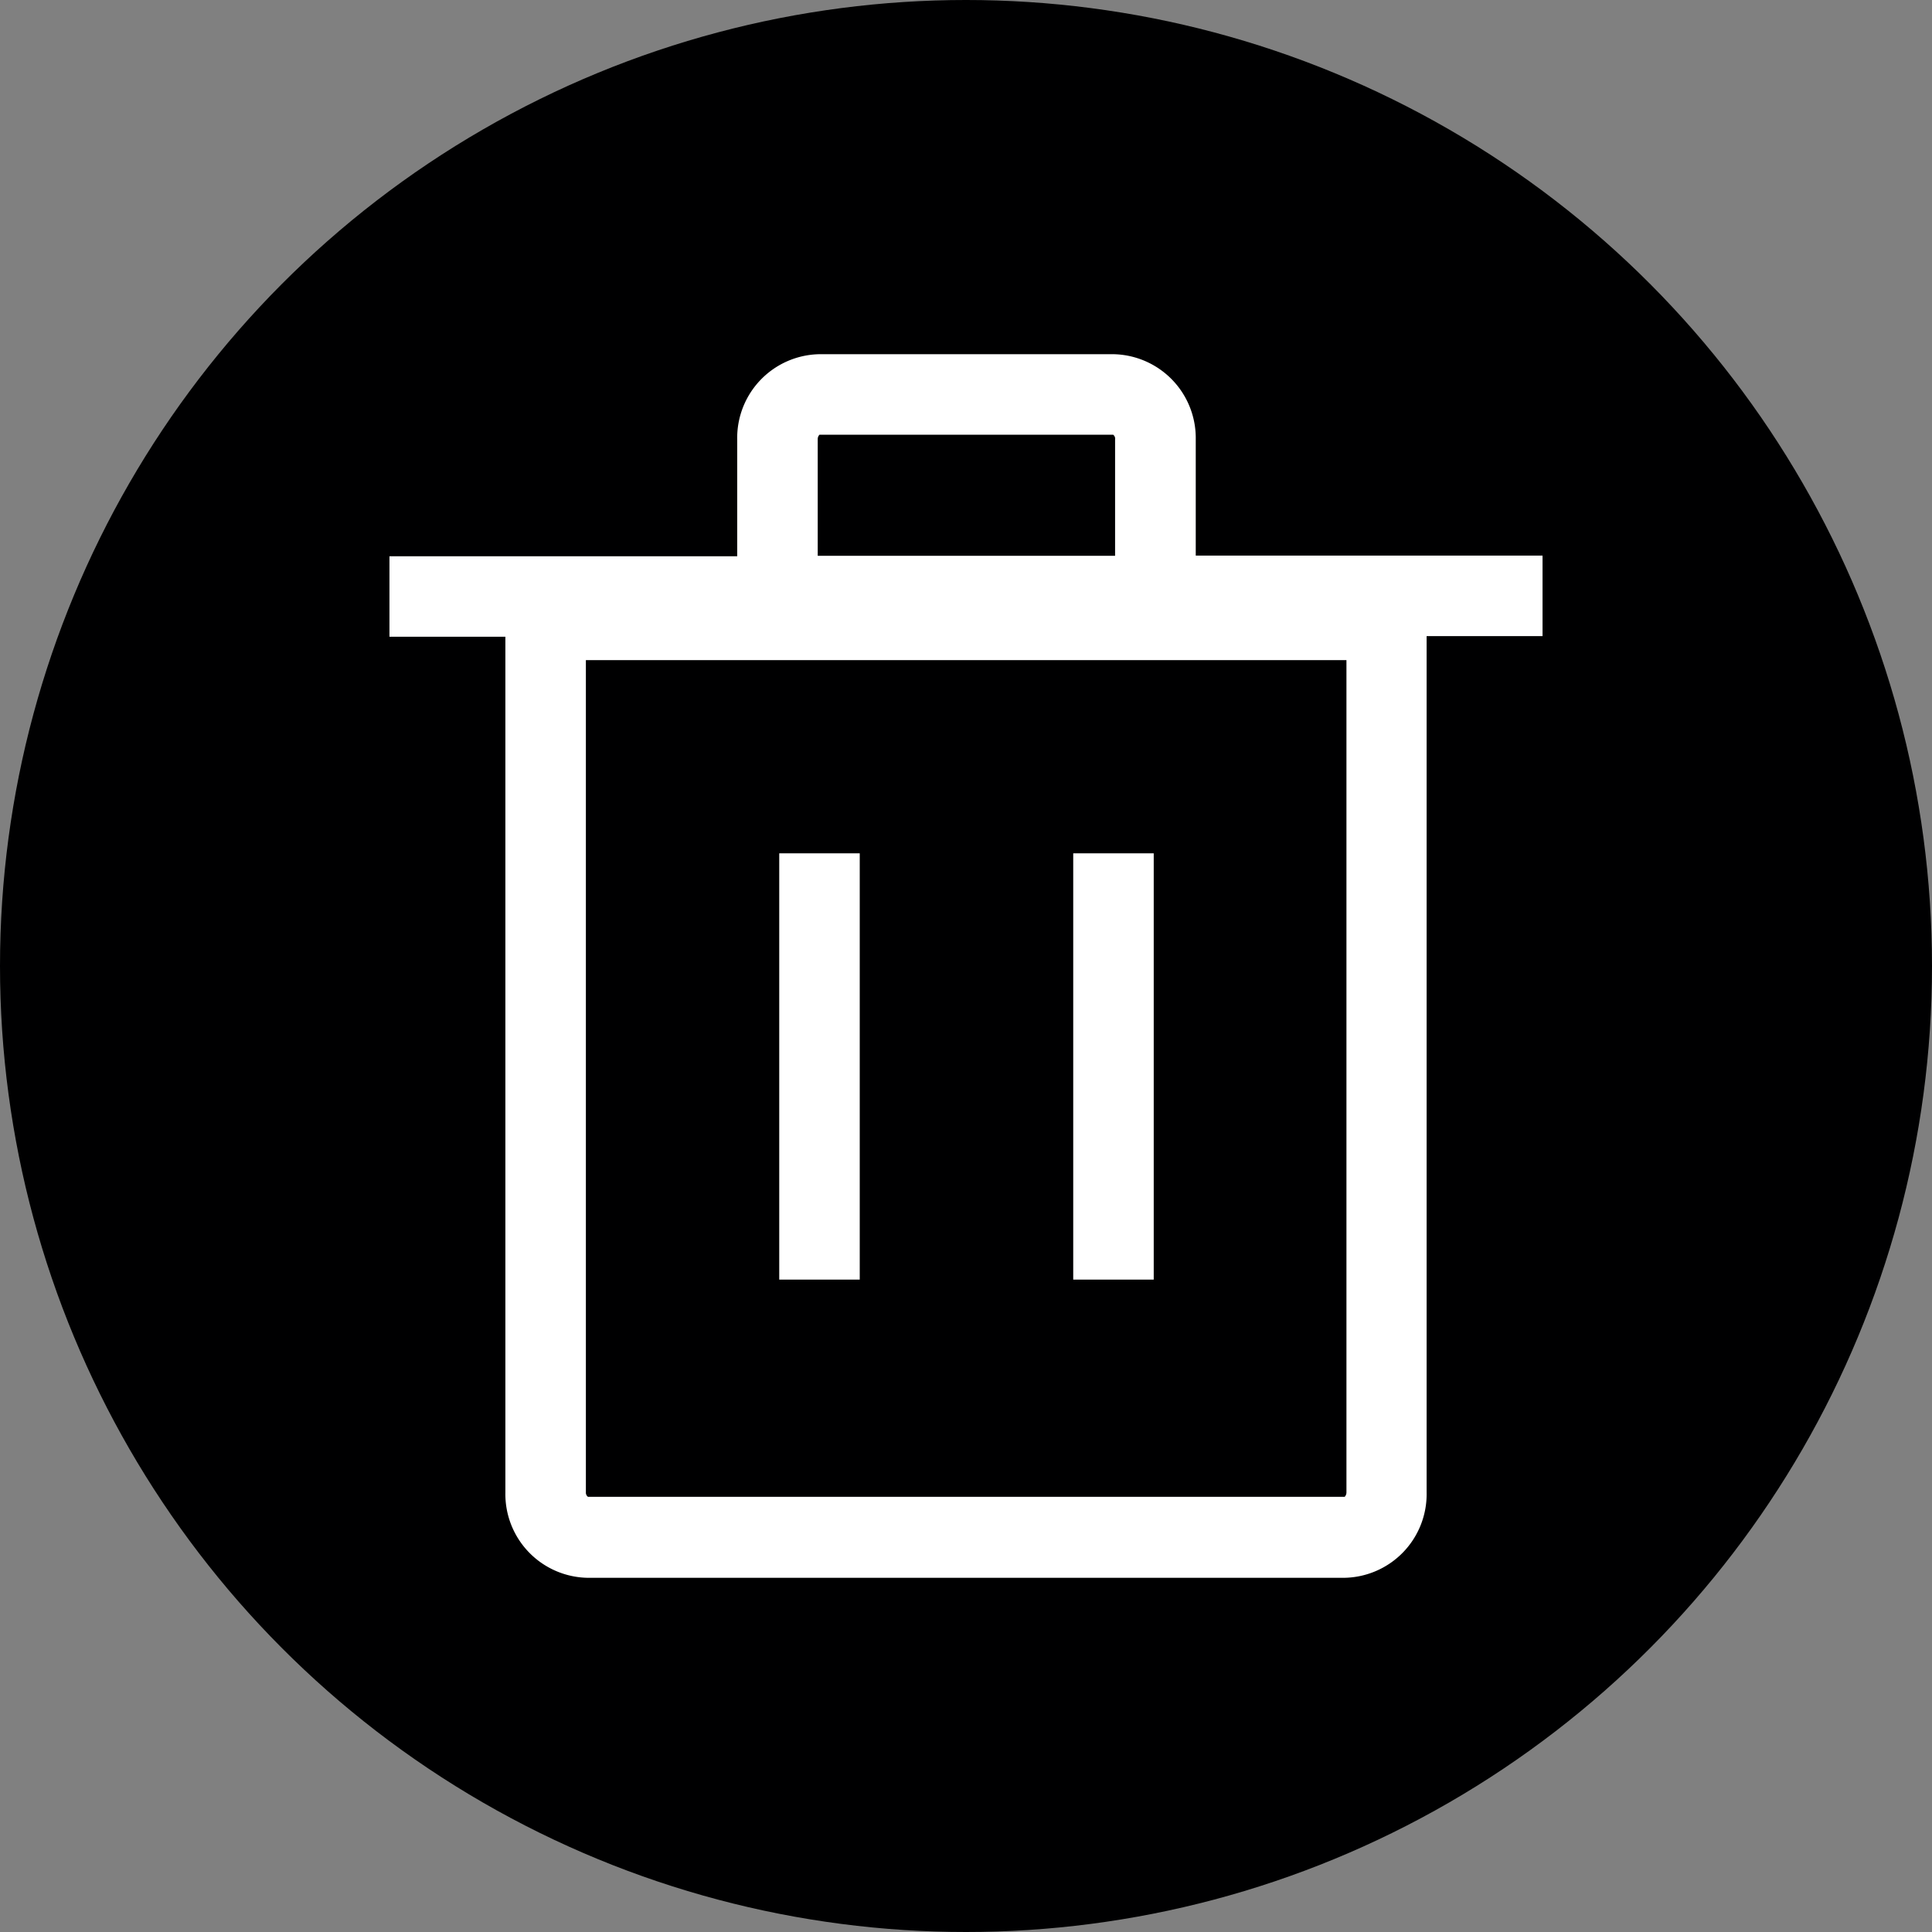 <svg xmlns="http://www.w3.org/2000/svg" width="12" height="12" viewBox="0 0 12 12"><rect x="0" y="0" width="12" height="12" fill="#808080" stroke="none"/><g id="bc5f88a4-7f07-49f0-95ce-502a54fa3a03" data-name="below"><circle cx="6" cy="6" r="6" style="fill:#000001"/></g><g id="e380d061-4dde-40d5-bfad-5d07534e7b49" data-name="illustration"><path d="M8.35,9.8H3.65a.52.52,0,0,1-.511-.528V3.955h-.72v-.5h2.16V2.731A.52.52,0,0,1,5.09,2.2H6.915a.521.521,0,0,1,.512.528v.723H9.581v.5h-.72V9.269A.52.52,0,0,1,8.35,9.8ZM3.639,4.1V9.269a.032.032,0,0,0,.013.028h4.7a.04.04,0,0,0,.011-.028V4.1Zm1.44-.648H6.926V2.731A.032.032,0,0,0,6.914,2.7H5.09a.04.04,0,0,0-.011.028ZM7.166,7.948h-.5V5.3h.5Zm-1.826,0h-.5V5.3h.5Z" style="fill:#fff"/></g></svg>